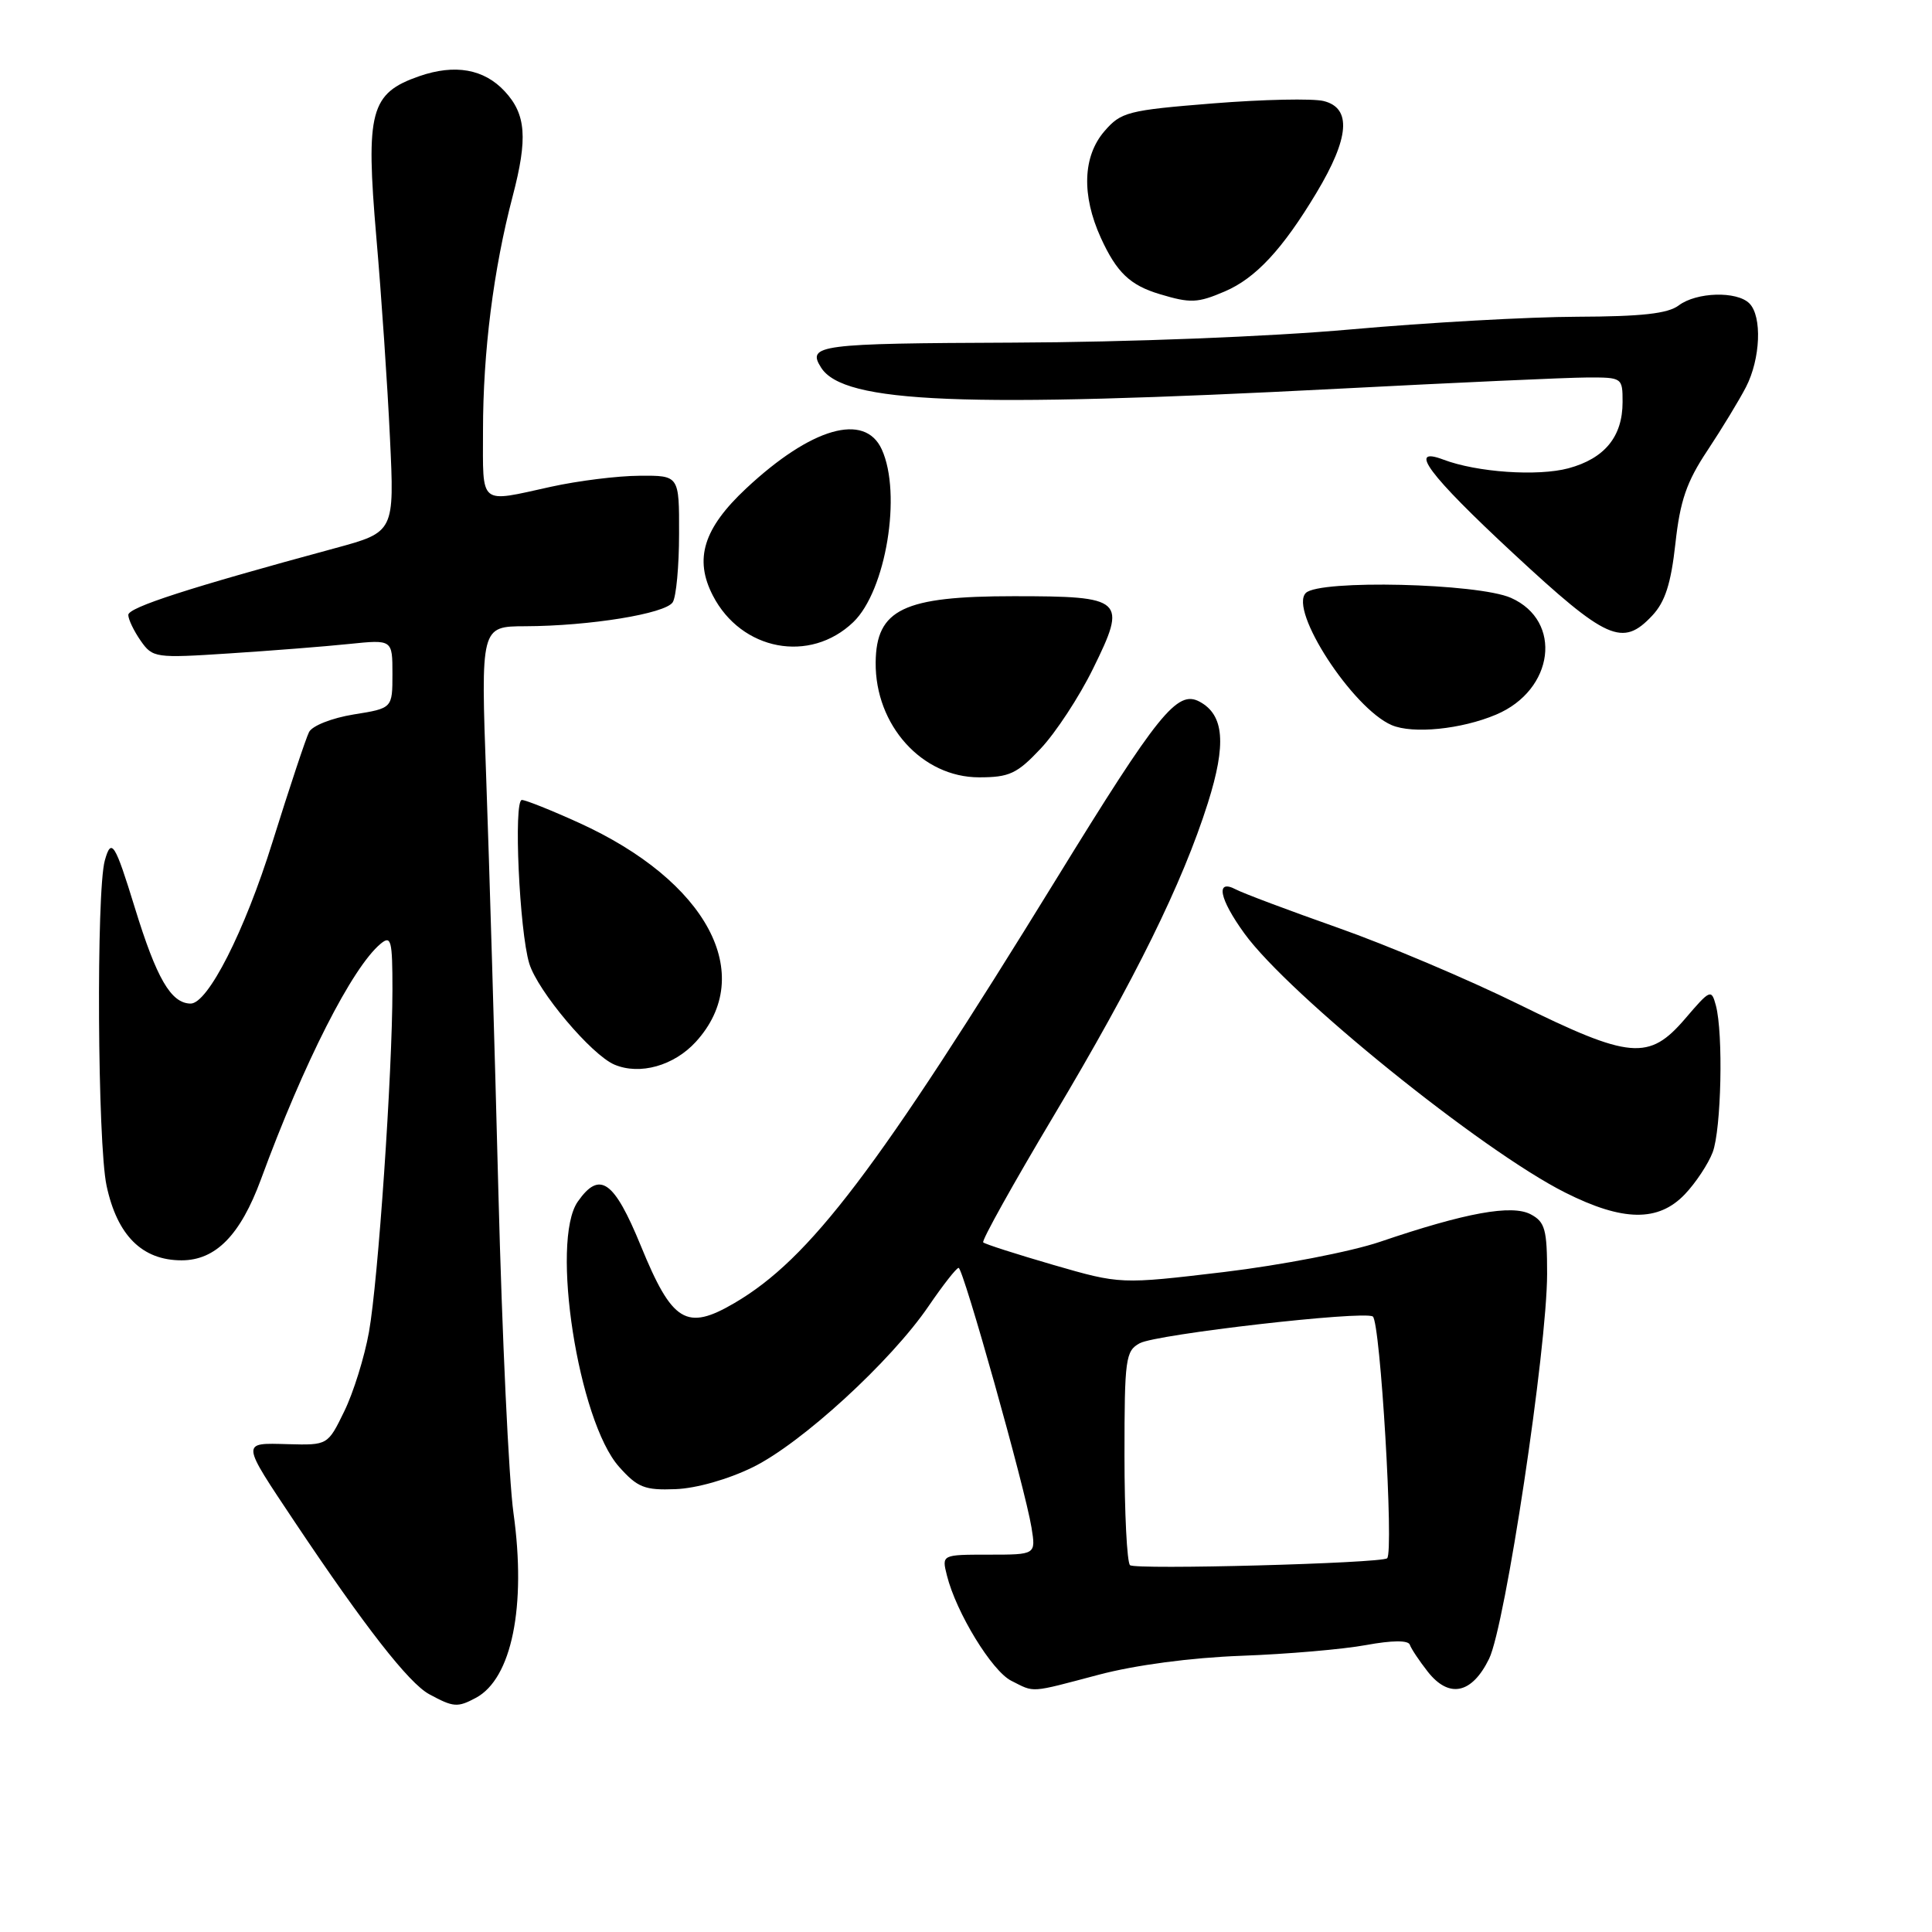 <?xml version="1.0" encoding="UTF-8" standalone="no"?>
<!DOCTYPE svg PUBLIC "-//W3C//DTD SVG 1.1//EN" "http://www.w3.org/Graphics/SVG/1.1/DTD/svg11.dtd" >
<svg xmlns="http://www.w3.org/2000/svg" xmlns:xlink="http://www.w3.org/1999/xlink" version="1.1" viewBox="0 0 256 256">
 <g >
 <path fill="currentColor"
d=" M 63.06 224.97 C 67.81 222.43 69.76 212.85 68.04 200.50 C 67.42 196.10 66.53 176.97 66.04 158.00 C 65.56 139.03 64.83 114.39 64.43 103.25 C 63.70 83.00 63.70 83.00 69.60 82.98 C 78.13 82.95 88.18 81.32 89.14 79.80 C 89.60 79.09 89.98 75.01 89.98 70.75 C 90.00 63.00 90.00 63.00 84.75 63.04 C 81.86 63.05 76.58 63.71 73.00 64.50 C 63.37 66.62 64.00 67.13 64.00 57.07 C 64.00 46.65 65.38 35.71 67.93 26.01 C 69.95 18.31 69.71 15.14 66.87 12.09 C 64.13 9.14 60.28 8.46 55.57 10.09 C 49.06 12.35 48.43 14.73 49.87 31.48 C 50.54 39.19 51.35 51.12 51.67 58.00 C 52.27 70.50 52.27 70.50 44.39 72.64 C 25.09 77.87 17.00 80.48 17.00 81.48 C 17.00 82.07 17.74 83.61 18.64 84.90 C 20.23 87.17 20.57 87.22 30.39 86.58 C 35.95 86.22 43.09 85.66 46.25 85.33 C 52.00 84.74 52.00 84.74 52.00 89.29 C 52.00 93.85 52.00 93.85 46.86 94.67 C 43.98 95.14 41.38 96.16 40.95 97.00 C 40.53 97.83 38.35 104.39 36.10 111.59 C 32.42 123.40 27.53 133.03 25.24 132.98 C 22.65 132.93 20.75 129.66 17.86 120.26 C 15.23 111.71 14.75 110.94 13.89 114.01 C 12.74 118.13 12.92 151.52 14.12 157.11 C 15.53 163.71 18.84 167.00 24.06 167.00 C 28.58 167.00 31.85 163.66 34.57 156.29 C 40.26 140.80 46.68 128.17 50.44 125.05 C 51.83 123.90 52.00 124.57 52.00 131.13 C 51.99 142.19 50.11 169.68 48.89 176.50 C 48.30 179.80 46.83 184.53 45.62 187.00 C 43.43 191.50 43.43 191.50 38.15 191.36 C 31.90 191.19 31.88 190.91 39.11 201.75 C 48.32 215.52 54.17 223.03 56.87 224.49 C 60.08 226.23 60.62 226.28 63.06 224.97 Z  M 145.59 221.91 C 150.43 220.63 157.77 219.65 164.50 219.40 C 170.55 219.18 177.97 218.54 181.00 217.98 C 184.49 217.34 186.61 217.33 186.81 217.94 C 186.99 218.47 188.06 220.07 189.18 221.50 C 192.00 225.09 195.03 224.46 197.31 219.80 C 199.46 215.41 204.99 178.67 205.00 168.79 C 205.00 162.92 204.73 161.92 202.84 160.91 C 200.33 159.57 194.20 160.69 182.85 164.55 C 179.02 165.85 169.76 167.64 162.19 168.55 C 148.47 170.18 148.47 170.18 139.58 167.61 C 134.70 166.19 130.51 164.85 130.28 164.62 C 130.05 164.39 134.25 156.86 139.60 147.89 C 150.42 129.75 156.68 117.05 160.05 106.40 C 162.52 98.58 162.21 94.72 158.94 92.97 C 155.99 91.39 153.49 94.49 140.00 116.42 C 116.22 155.07 107.32 166.80 97.32 172.66 C 90.95 176.39 89.07 175.24 84.91 165.07 C 81.36 156.41 79.46 155.07 76.56 159.22 C 72.91 164.43 76.63 188.31 82.03 194.36 C 84.48 197.11 85.42 197.48 89.51 197.32 C 92.25 197.22 96.48 196.02 99.74 194.42 C 106.18 191.27 118.06 180.39 123.05 173.06 C 124.95 170.28 126.73 168.00 127.02 168.00 C 127.63 168.00 135.84 197.23 136.68 202.41 C 137.26 206.00 137.26 206.00 131.02 206.00 C 124.78 206.00 124.78 206.00 125.47 208.75 C 126.69 213.66 131.44 221.43 134.00 222.71 C 137.16 224.30 136.32 224.36 145.59 221.91 Z  M 223.25 158.25 C 224.69 156.74 226.35 154.23 226.94 152.68 C 228.08 149.65 228.36 136.95 227.36 133.22 C 226.77 131.03 226.61 131.10 223.30 134.97 C 218.50 140.57 216.03 140.36 201.19 133.05 C 194.55 129.78 183.80 125.23 177.30 122.94 C 170.81 120.65 164.71 118.36 163.75 117.85 C 161.03 116.42 161.55 119.08 164.89 123.69 C 170.79 131.83 196.35 152.48 207.41 158.03 C 215.05 161.87 219.74 161.93 223.25 158.25 Z  M 92.20 138.05 C 100.33 129.13 93.70 116.73 76.68 109.01 C 73.03 107.35 69.64 106.00 69.15 106.00 C 68.03 106.00 68.82 123.36 70.13 127.67 C 71.25 131.33 78.37 139.78 81.42 141.07 C 84.78 142.49 89.30 141.22 92.20 138.05 Z  M 137.90 99.19 C 139.88 97.09 143.00 92.34 144.82 88.63 C 149.38 79.38 148.96 79.00 134.31 79.00 C 119.71 79.00 116.10 80.73 116.03 87.78 C 115.95 96.09 122.17 103.00 129.73 103.00 C 133.74 103.00 134.76 102.53 137.90 99.19 Z  M 198.24 94.69 C 205.94 91.44 207.11 82.28 200.21 79.22 C 195.83 77.28 174.83 76.78 173.03 78.57 C 170.76 80.84 179.22 93.85 184.40 96.08 C 187.20 97.28 193.63 96.64 198.24 94.69 Z  M 113.06 82.44 C 117.39 78.29 119.52 65.42 116.84 59.55 C 114.59 54.61 107.49 56.66 98.87 64.72 C 93.21 70.01 91.95 74.07 94.46 78.92 C 98.23 86.22 107.32 87.94 113.06 82.44 Z  M 218.93 81.57 C 220.64 79.75 221.41 77.34 222.00 72.02 C 222.62 66.36 223.48 63.84 226.24 59.70 C 228.14 56.83 230.44 53.05 231.35 51.29 C 233.28 47.55 233.51 41.91 231.80 40.20 C 230.14 38.54 224.79 38.70 222.44 40.47 C 221.00 41.56 217.52 41.94 208.98 41.97 C 202.65 41.99 189.15 42.74 178.98 43.65 C 168.21 44.61 149.55 45.34 134.25 45.40 C 108.43 45.50 106.89 45.70 108.80 48.71 C 111.80 53.44 127.65 54.08 177.50 51.50 C 192.90 50.70 207.64 50.03 210.25 50.02 C 214.96 50.00 215.00 50.03 215.00 53.28 C 215.00 57.85 212.63 60.75 207.83 62.05 C 203.75 63.14 195.71 62.59 191.25 60.90 C 186.44 59.08 189.29 62.90 200.51 73.32 C 212.92 84.84 214.99 85.77 218.93 81.57 Z  M 162.28 38.62 C 166.38 36.87 169.94 33.04 174.43 25.56 C 178.81 18.27 179.12 14.32 175.40 13.39 C 173.97 13.03 167.37 13.17 160.74 13.70 C 149.42 14.61 148.54 14.84 146.34 17.39 C 143.47 20.72 143.30 25.86 145.86 31.50 C 147.96 36.10 149.73 37.80 153.69 38.98 C 157.74 40.20 158.69 40.16 162.28 38.62 Z  M 149.73 207.39 C 149.33 206.99 149.00 200.46 149.00 192.87 C 149.00 180.02 149.14 179.00 151.03 177.98 C 153.26 176.79 180.62 173.65 181.90 174.44 C 182.90 175.06 184.72 205.71 183.80 206.48 C 183.01 207.15 150.36 208.03 149.73 207.39 Z "/>
</g>
</svg>